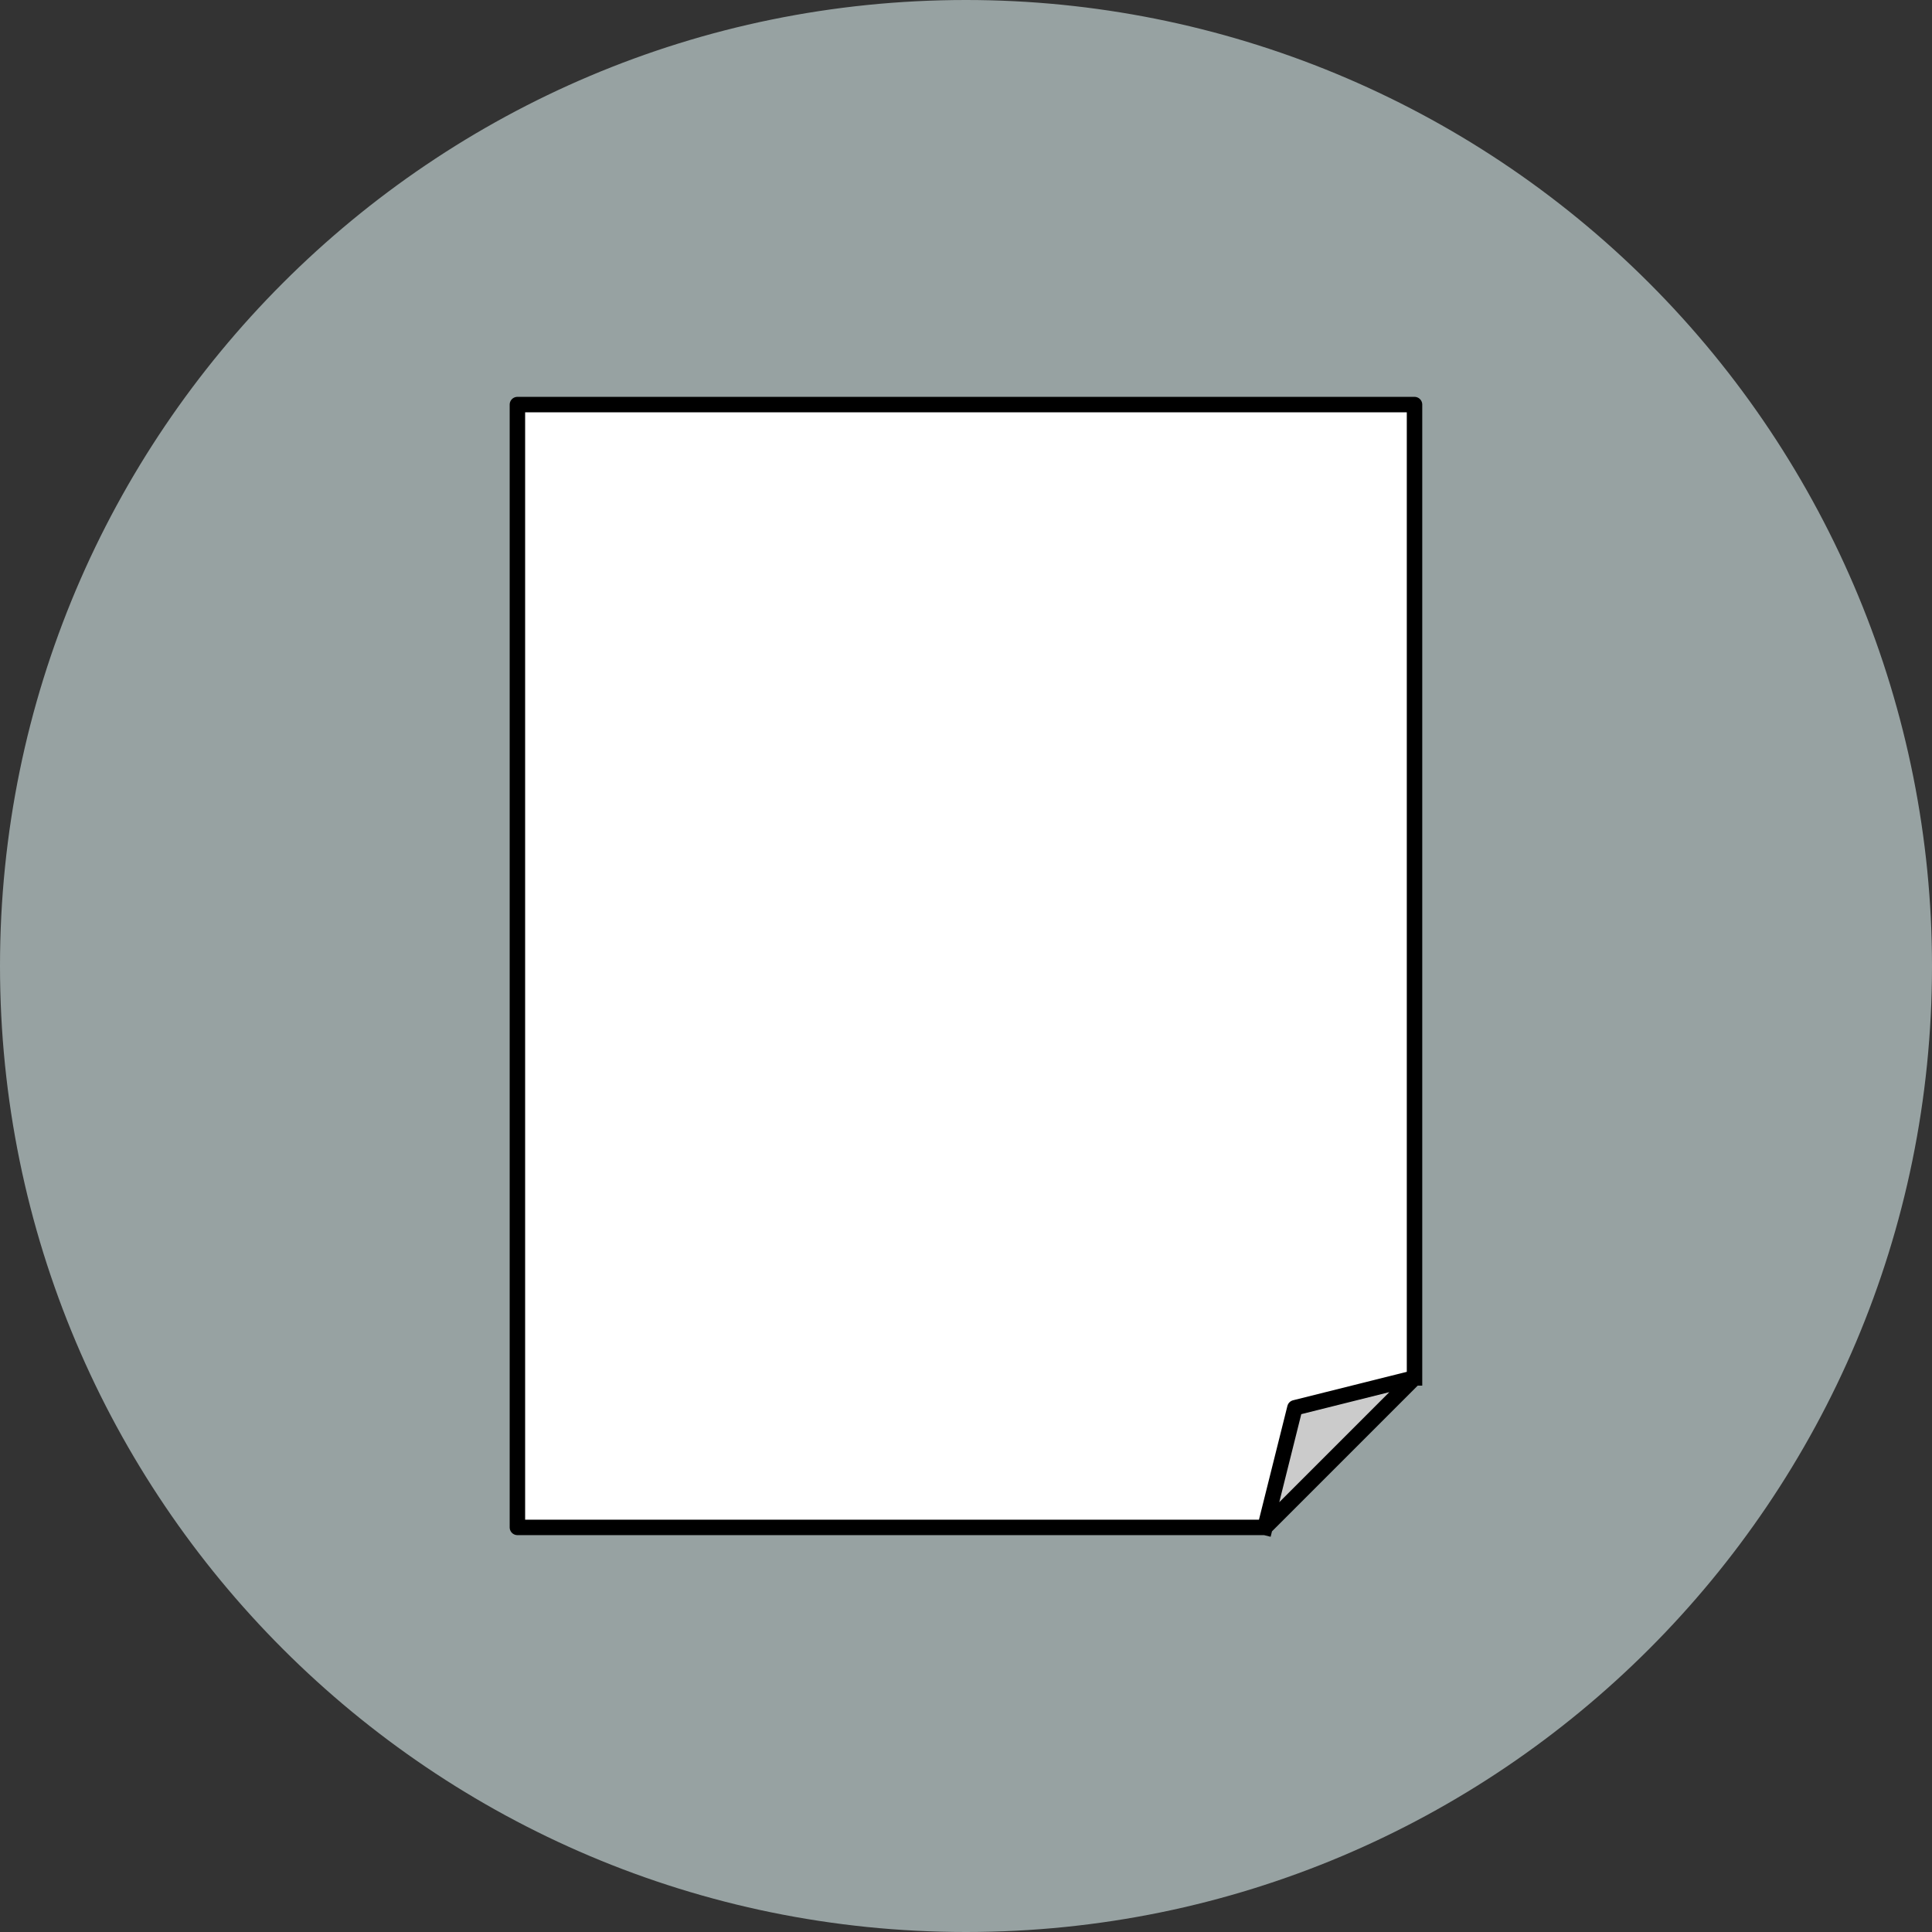 <svg version="1.1" viewBox="0.0 0.0 1000.0 1000.0" fill="none" stroke="none" stroke-linecap="square" stroke-miterlimit="10" xmlns:xlink="http://www.w3.org/1999/xlink" xmlns="http://www.w3.org/2000/svg"><rect x="0.0" y="0.0" width="1000.0" height="1000.0" fill="#333333" stroke="none"/><clipPath id="p.0"><path d="m0 0l1000.0 0l0 1000.0l-1000.0 0l0 -1000.0z" clip-rule="nonzero"/></clipPath><g clip-path="url(#p.0)"><path fill="#000000" fill-opacity="0.0" d="m0 0l1000.0 0l0 1000.0l-1000.0 0z" fill-rule="evenodd"/><path fill="#97a2a2" d="m0 500.0l0 0c0 -276.142 223.858 -500.0 500.0 -500.0l0 0c132.608 0 259.785 52.678 353.553 146.447c93.768 93.768 146.447 220.945 146.447 353.553l0 0c0 276.142 -223.858 500.0 -500.0 500.0l0 0c-276.142 0 -500.0 -223.858 -500.0 -500.0z" fill-rule="evenodd"/><path fill="#ffffff" d="m267.81 209.415l464.346 0l0 503.773l-77.393 77.393l-386.954 0z" fill-rule="evenodd"/><path fill="#cbcbcb" d="m654.764 790.58l15.479 -61.914l61.914 -15.479z" fill-rule="evenodd"/><path fill="#000000" fill-opacity="0.0" d="m654.764 790.58l15.479 -61.914l61.914 -15.479l-77.393 77.393l-386.954 0l0 -581.165l464.346 0l0 503.773" fill-rule="evenodd"/><path stroke="#000000" stroke-width="8.0" stroke-linejoin="round" stroke-linecap="butt" d="m654.764 790.58l15.479 -61.914l61.914 -15.479l-77.393 77.393l-386.954 0l0 -581.165l464.346 0l0 503.773" fill-rule="evenodd"/></g></svg>